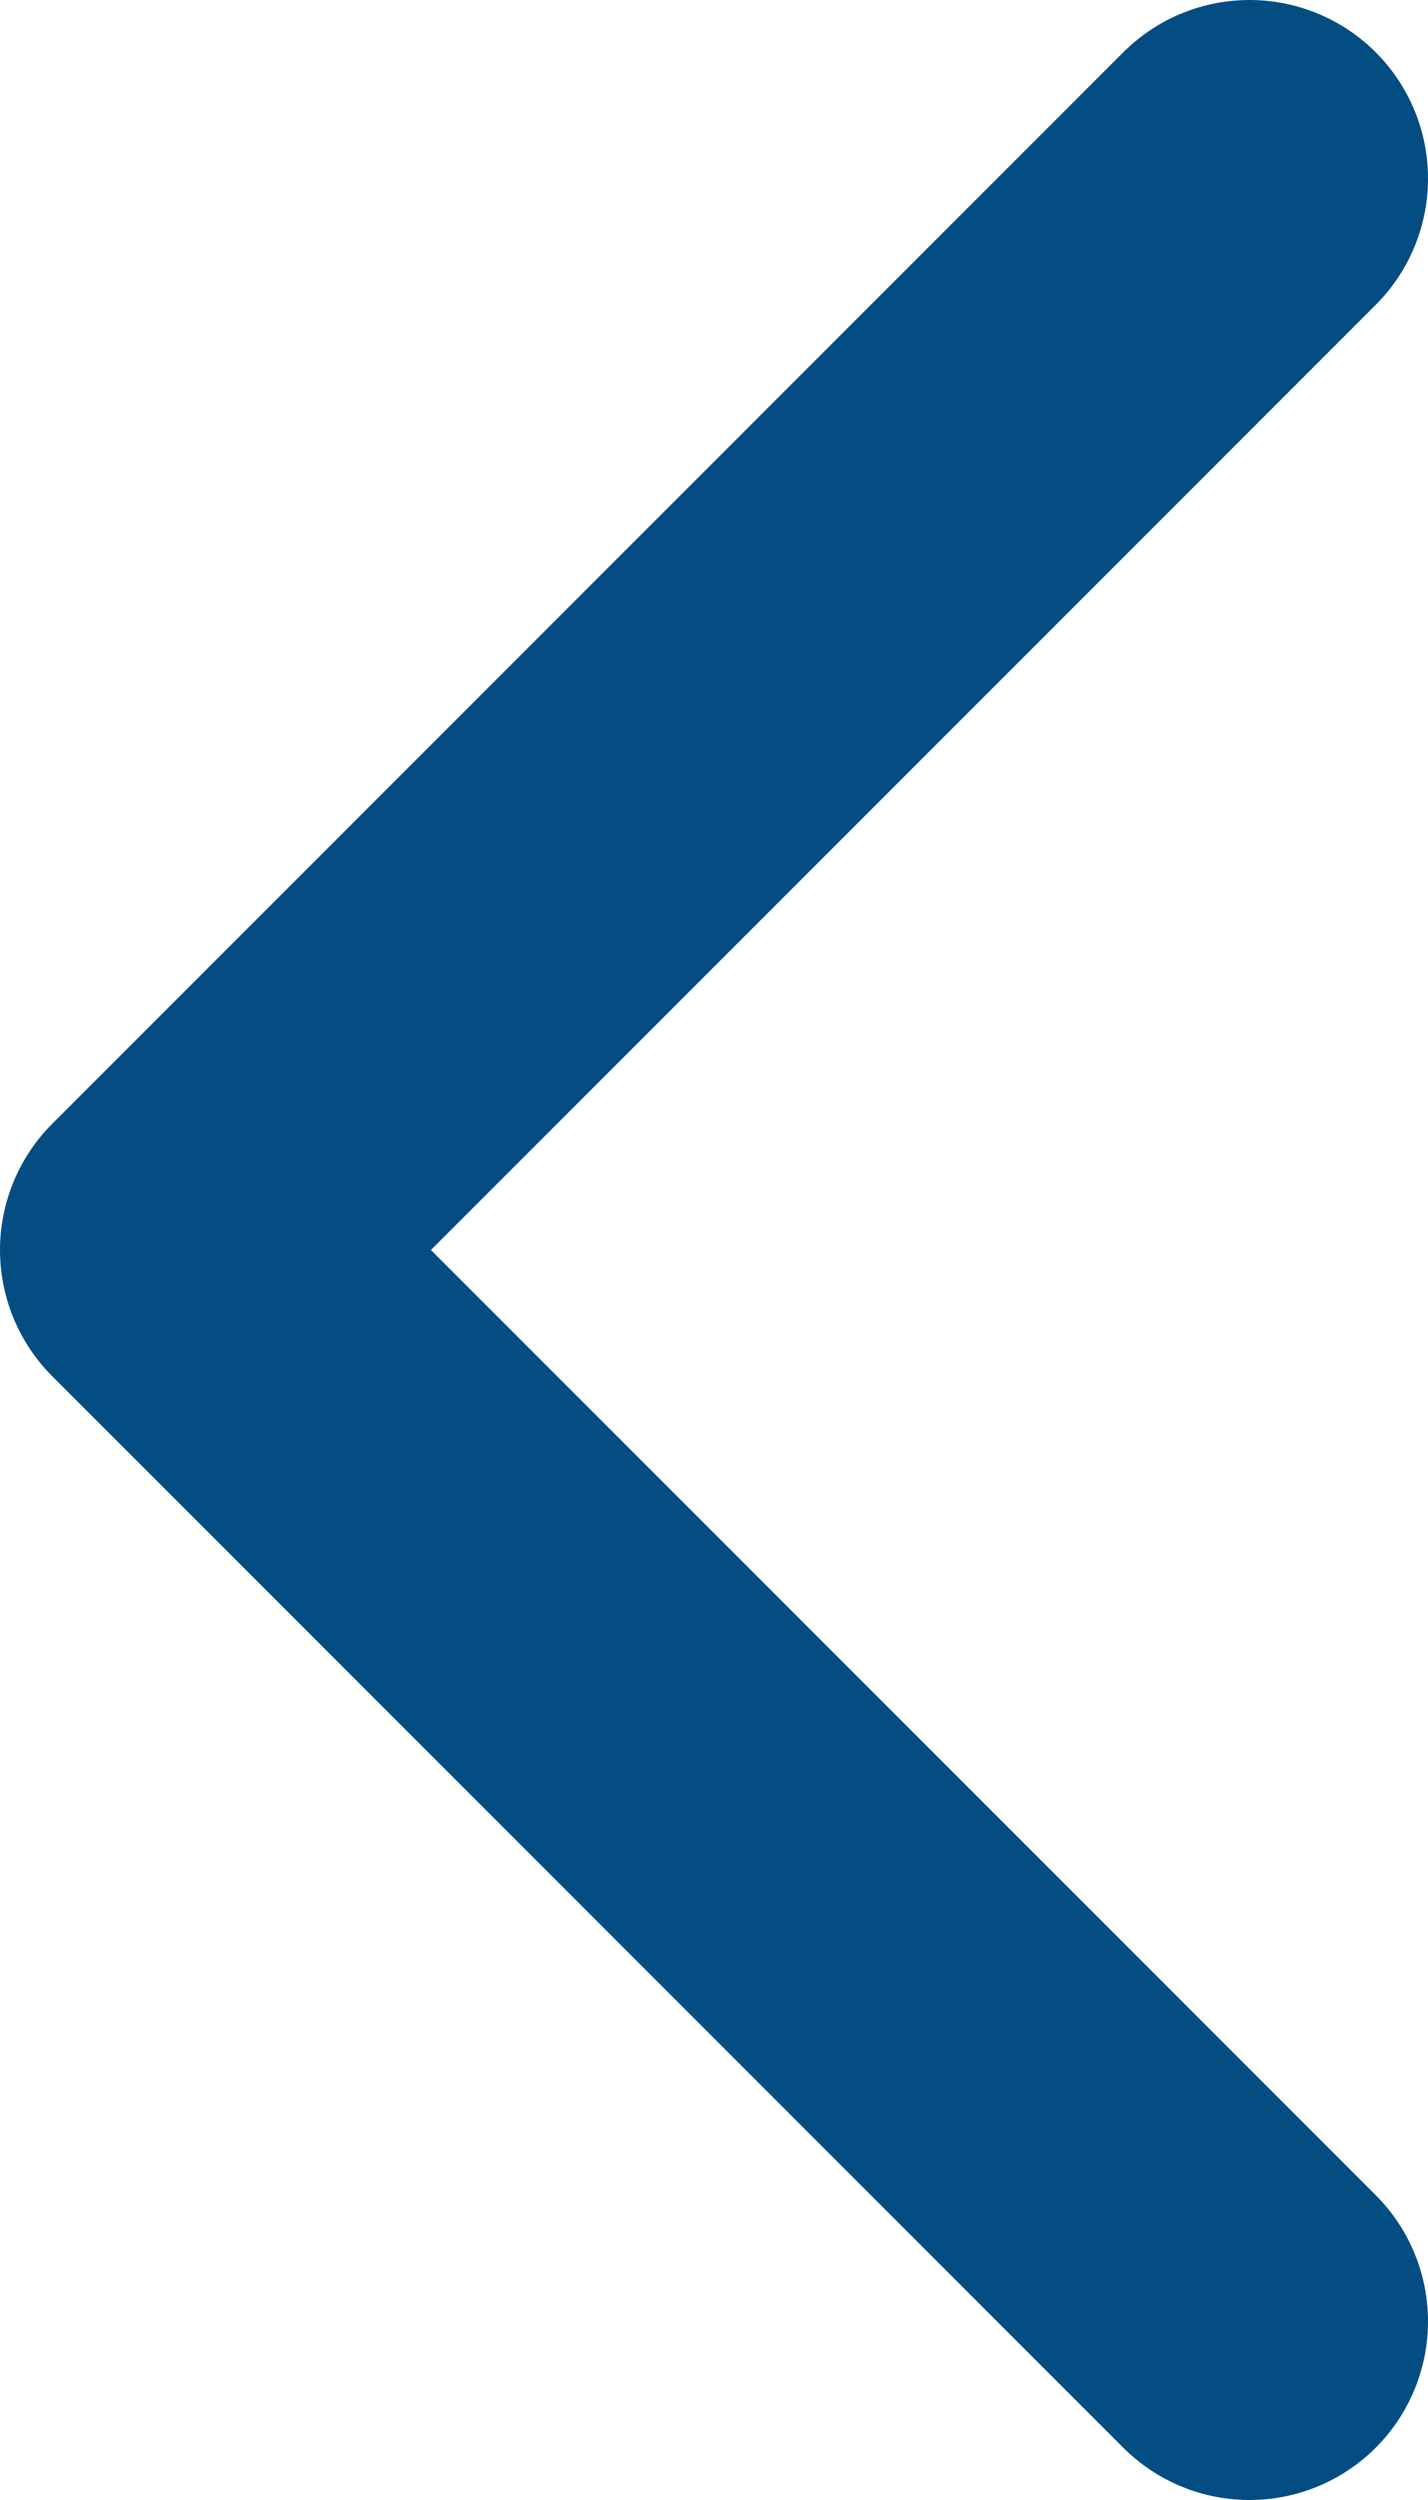 <svg width="8" height="14" viewBox="0 0 8 14" fill="none" xmlns="http://www.w3.org/2000/svg">
<path d="M7 13L1 7L7 1" stroke="#034D82" stroke-width="2" stroke-linecap="round" stroke-linejoin="round"/>
</svg>
